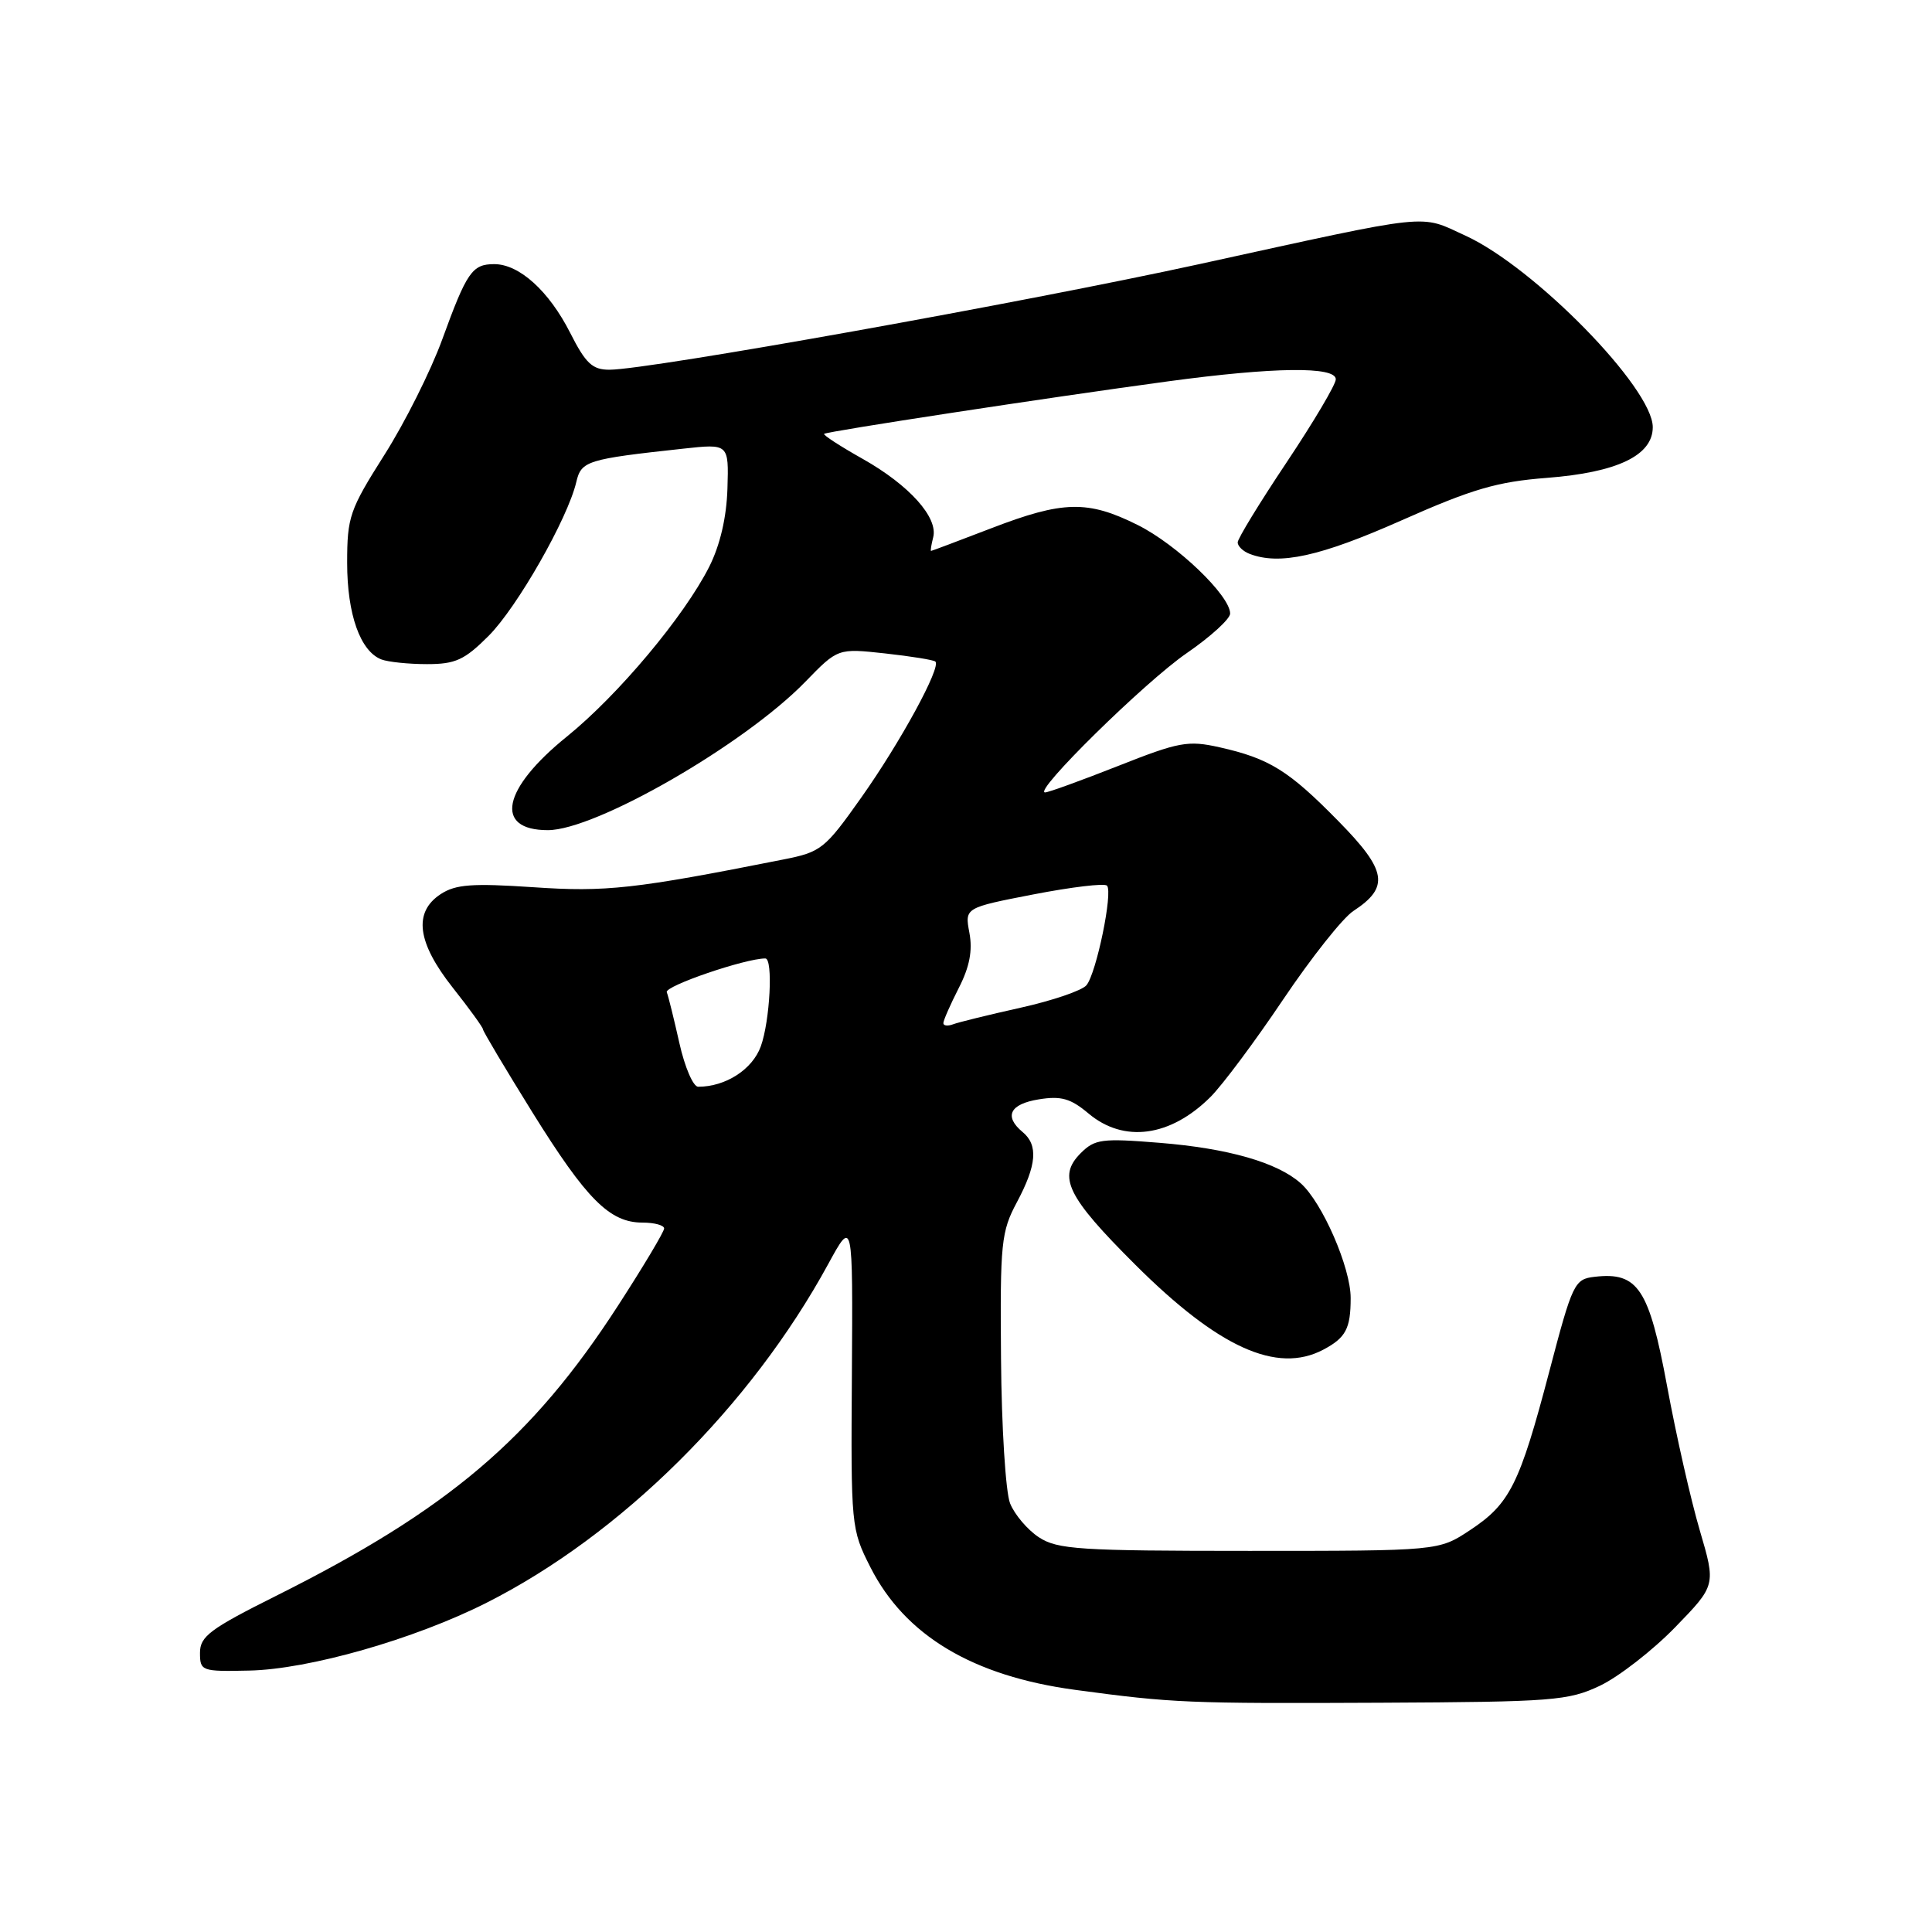 <?xml version="1.0" encoding="UTF-8" standalone="no"?>
<!DOCTYPE svg PUBLIC "-//W3C//DTD SVG 1.1//EN" "http://www.w3.org/Graphics/SVG/1.1/DTD/svg11.dtd" >
<svg xmlns="http://www.w3.org/2000/svg" xmlns:xlink="http://www.w3.org/1999/xlink" version="1.1" viewBox="0 0 256 256">
 <g >
 <path fill="currentColor"
d=" M 212.00 223.37 C 214.47 222.19 218.95 218.72 221.94 215.65 C 227.37 210.06 227.37 210.06 225.23 202.78 C 224.05 198.78 222.10 190.18 220.90 183.68 C 218.51 170.75 217.04 168.52 211.32 169.18 C 208.62 169.49 208.38 169.97 205.29 181.73 C 201.35 196.71 200.07 199.26 194.79 202.75 C 190.64 205.50 190.64 205.50 165.53 205.50 C 143.01 205.50 140.13 205.31 137.66 203.70 C 136.15 202.71 134.43 200.68 133.84 199.20 C 133.25 197.71 132.71 189.07 132.64 180.00 C 132.51 164.66 132.66 163.20 134.75 159.29 C 137.37 154.38 137.59 151.73 135.50 150.00 C 133.00 147.92 133.80 146.29 137.65 145.67 C 140.60 145.19 141.86 145.55 144.23 147.54 C 148.91 151.48 155.07 150.65 160.38 145.37 C 161.97 143.79 166.31 137.97 170.03 132.43 C 173.76 126.89 177.94 121.61 179.33 120.71 C 184.15 117.55 183.79 115.36 177.35 108.81 C 170.76 102.09 168.19 100.50 161.60 99.02 C 157.41 98.08 156.23 98.30 148.14 101.50 C 143.27 103.42 138.92 105.00 138.48 105.00 C 136.81 105.00 151.72 90.34 157.24 86.55 C 160.41 84.37 163.00 82.01 163.00 81.30 C 163.00 78.92 155.93 72.14 150.74 69.56 C 144.13 66.26 140.85 66.34 131.34 70.00 C 127.05 71.65 123.46 73.00 123.37 73.00 C 123.27 73.00 123.40 72.20 123.65 71.21 C 124.34 68.58 120.50 64.30 114.34 60.82 C 111.35 59.14 109.04 57.64 109.20 57.49 C 109.56 57.16 138.97 52.67 154.78 50.53 C 168.82 48.63 177.00 48.53 177.00 50.26 C 177.00 50.95 174.07 55.89 170.50 61.24 C 166.93 66.58 164.00 71.37 164.00 71.87 C 164.00 72.37 164.71 73.06 165.58 73.39 C 169.55 74.92 174.93 73.73 185.67 68.97 C 195.09 64.79 198.36 63.83 204.98 63.32 C 214.30 62.60 219.00 60.35 219.00 56.60 C 219.00 51.44 203.36 35.44 194.19 31.23 C 187.98 28.38 190.20 28.15 159.00 34.98 C 135.67 40.08 86.01 48.98 80.77 48.99 C 78.50 49.00 77.61 48.17 75.55 44.10 C 72.74 38.56 68.81 35.00 65.49 35.00 C 62.56 35.00 61.85 36.04 58.59 45.00 C 57.09 49.12 53.65 56.00 50.93 60.28 C 46.32 67.56 46.00 68.49 46.00 74.58 C 46.00 81.41 47.74 86.30 50.54 87.38 C 51.44 87.72 54.15 88.00 56.58 88.00 C 60.36 88.00 61.55 87.45 64.75 84.25 C 68.53 80.46 75.22 68.73 76.36 63.88 C 77.02 61.07 77.74 60.84 90.54 59.45 C 96.57 58.79 96.57 58.79 96.39 64.74 C 96.27 68.59 95.41 72.24 93.98 75.09 C 90.66 81.66 81.92 92.10 75.09 97.62 C 66.53 104.54 65.43 110.00 72.59 110.00 C 78.94 110.00 98.62 98.66 106.70 90.35 C 111.02 85.90 111.02 85.90 117.26 86.58 C 120.69 86.96 123.70 87.44 123.94 87.66 C 124.75 88.37 119.31 98.35 114.13 105.67 C 109.29 112.51 108.81 112.90 103.78 113.89 C 84.09 117.80 80.28 118.22 70.65 117.56 C 62.57 117.02 60.38 117.18 58.40 118.47 C 54.74 120.87 55.26 124.88 60.00 130.88 C 62.20 133.66 64.00 136.15 64.00 136.40 C 64.00 136.65 66.95 141.60 70.55 147.40 C 77.73 158.94 80.79 162.00 85.13 162.00 C 86.71 162.00 88.00 162.35 88.00 162.78 C 88.00 163.21 85.26 167.80 81.90 172.99 C 70.48 190.65 59.39 200.06 36.56 211.47 C 27.84 215.83 26.50 216.83 26.50 219.00 C 26.50 221.42 26.70 221.50 33.00 221.36 C 40.92 221.20 54.93 217.20 64.48 212.37 C 82.28 203.38 99.46 186.35 109.74 167.50 C 113.01 161.50 113.01 161.50 112.88 182.03 C 112.74 202.25 112.78 202.63 115.33 207.66 C 119.91 216.71 128.89 222.09 142.50 223.92 C 155.41 225.66 157.32 225.74 183.00 225.62 C 205.79 225.51 207.81 225.35 212.00 223.37 Z  M 175.32 178.85 C 178.32 177.27 178.97 176.06 178.97 172.00 C 178.98 167.98 175.21 159.32 172.34 156.78 C 169.25 154.03 162.72 152.16 153.66 151.43 C 146.01 150.81 145.07 150.93 143.20 152.80 C 140.09 155.91 141.38 158.56 150.41 167.56 C 161.45 178.57 169.19 182.07 175.32 178.85 Z  M 90.03 138.25 C 89.32 135.09 88.57 132.03 88.35 131.47 C 88.04 130.66 98.74 127.00 101.41 127.00 C 102.46 127.00 102.03 135.27 100.81 138.65 C 99.70 141.71 96.15 144.00 92.51 144.00 C 91.85 144.00 90.74 141.41 90.03 138.25 Z  M 125.00 135.57 C 125.00 135.21 125.92 133.12 127.04 130.92 C 128.48 128.11 128.89 125.95 128.45 123.60 C 127.83 120.28 127.83 120.28 136.95 118.51 C 141.97 117.54 146.34 117.01 146.68 117.35 C 147.50 118.17 145.28 128.96 143.96 130.55 C 143.38 131.25 139.45 132.59 135.22 133.53 C 131.00 134.47 126.97 135.46 126.27 135.73 C 125.57 135.99 125.00 135.92 125.00 135.57 Z "/>
</g>
</svg>